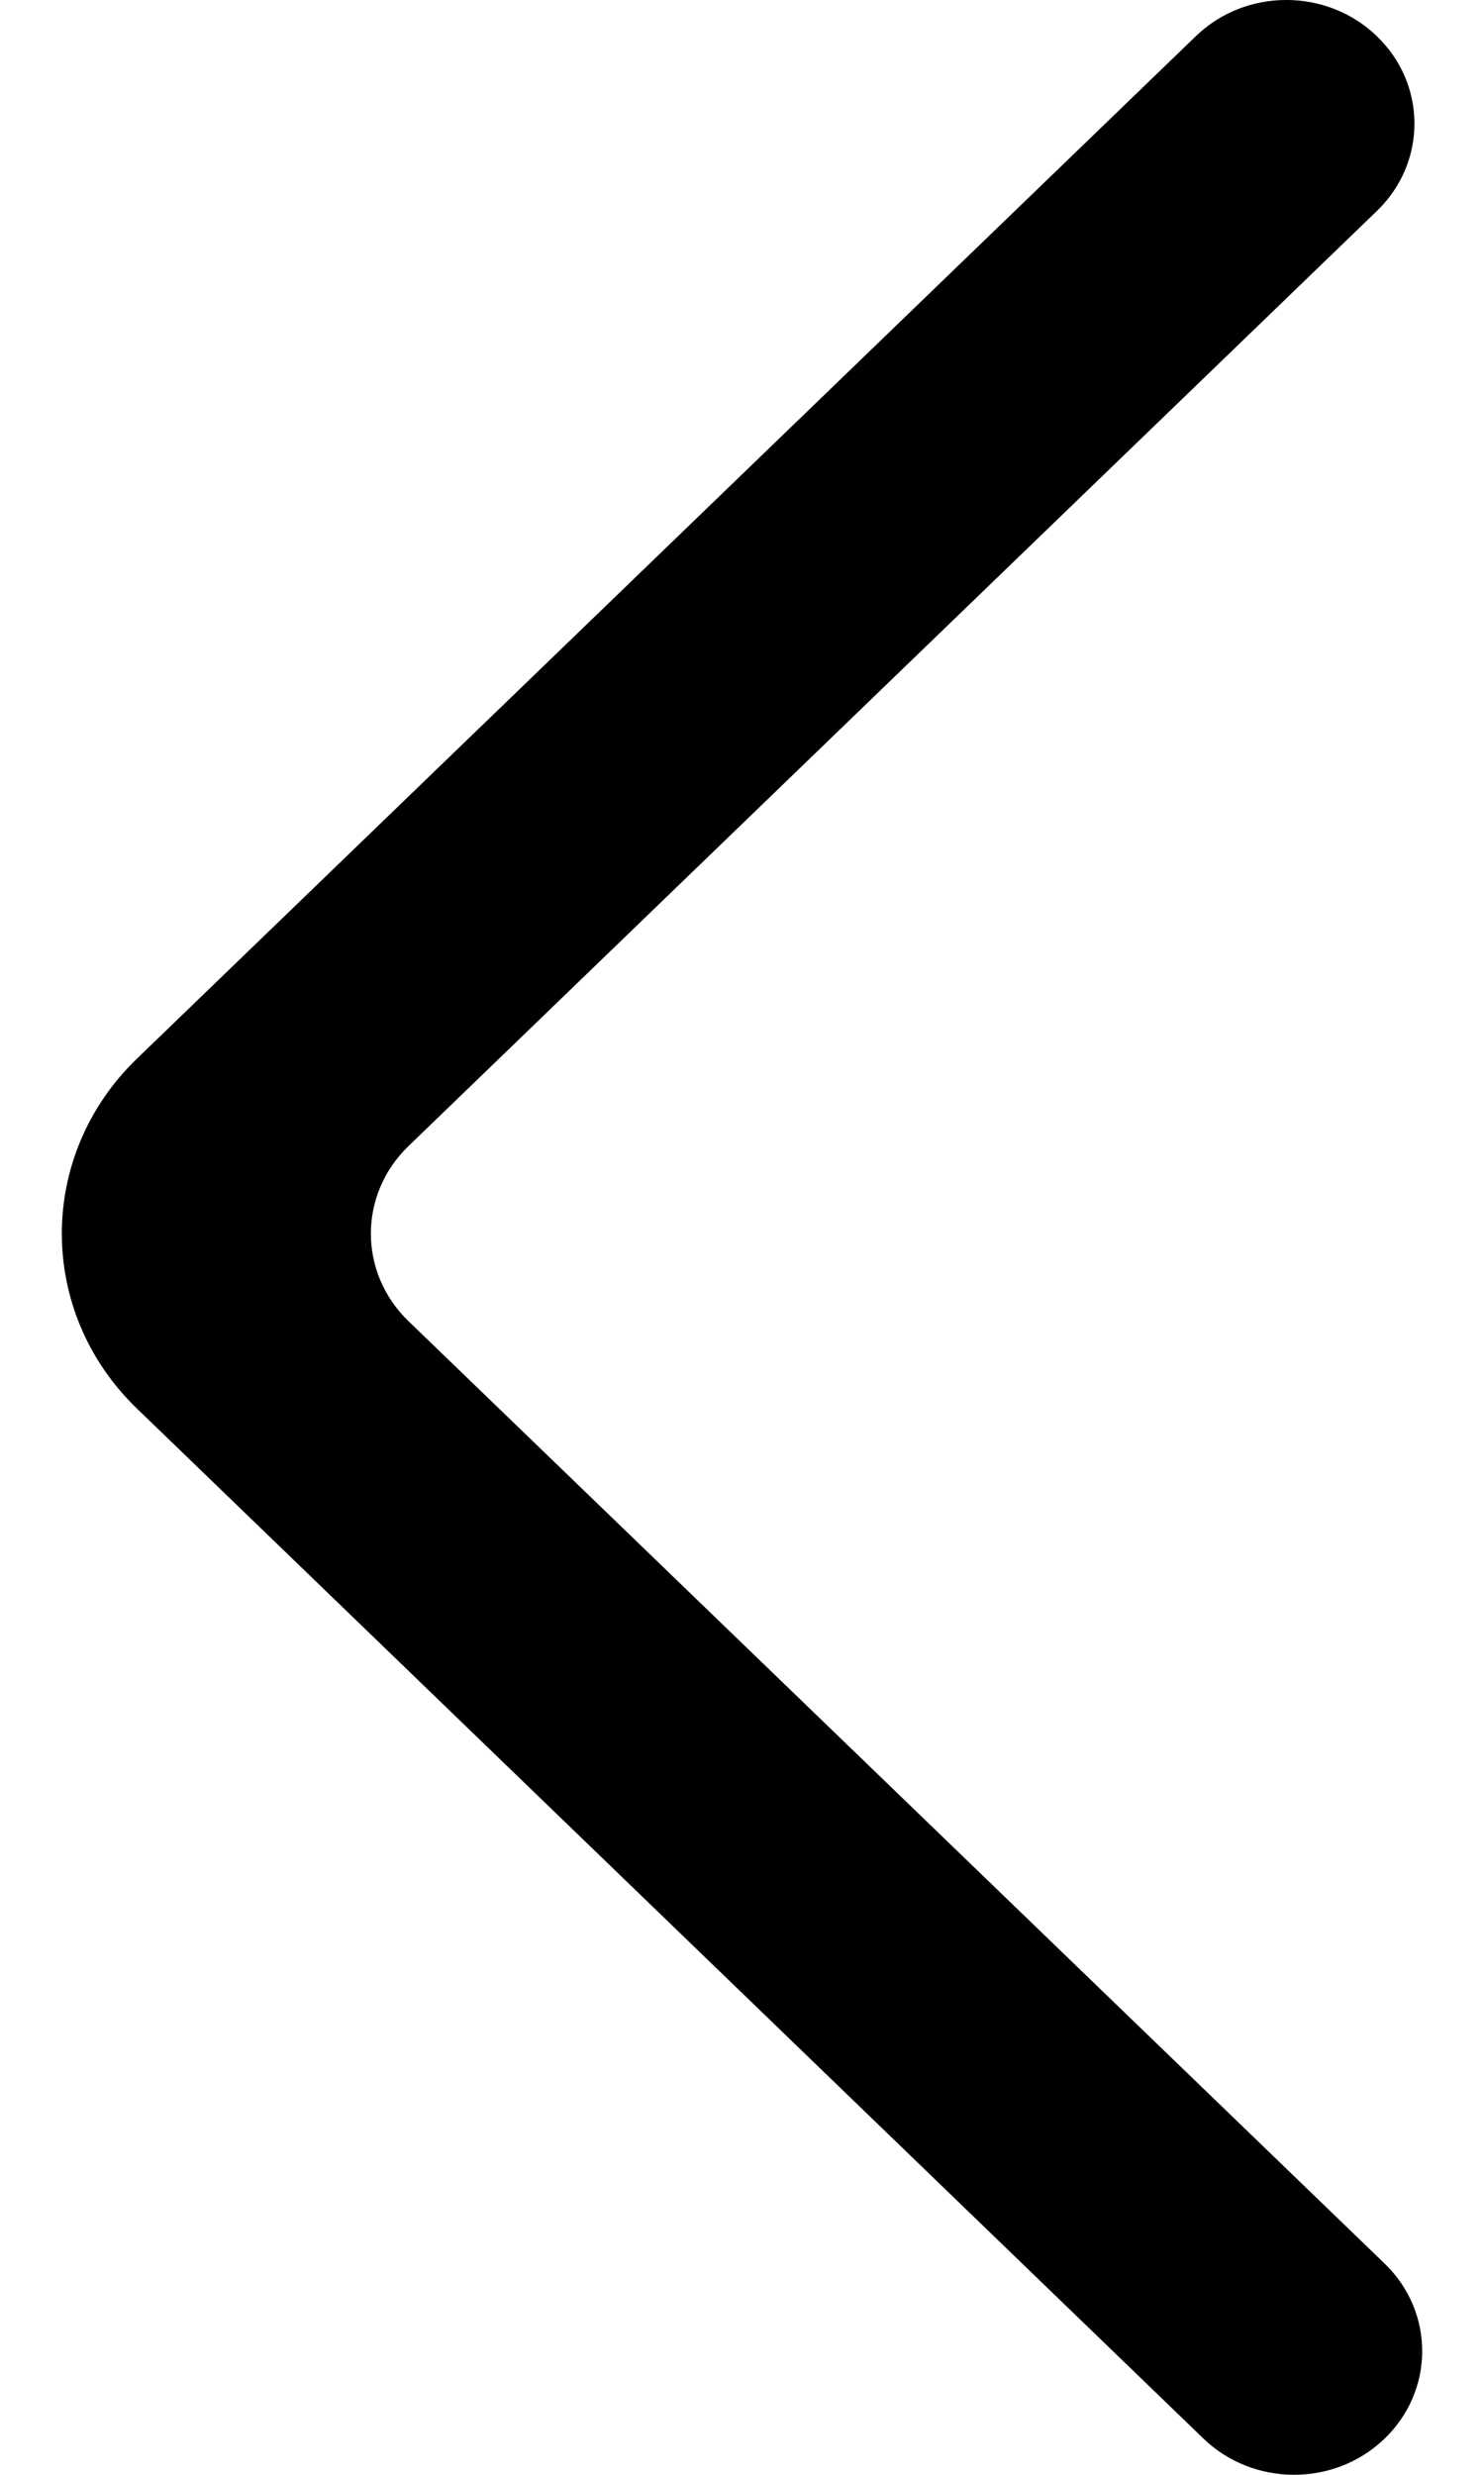 <svg width="21" height="35" viewBox="0 0 21 35" fill="none" xmlns="http://www.w3.org/2000/svg">
<path fill-rule="evenodd" clip-rule="evenodd" d="M19.484 0.512C18.776 -0.171 17.628 -0.171 16.922 0.512L1.937 14.973C0.521 16.339 0.521 18.554 1.937 19.92L17.03 34.488C17.732 35.163 18.864 35.172 19.575 34.506C20.302 33.825 20.309 32.704 19.595 32.014L5.78 18.684C5.071 18 5.071 16.893 5.78 16.209L19.484 2.984C20.193 2.302 20.193 1.194 19.484 0.512Z" fill="black"/>
</svg>
